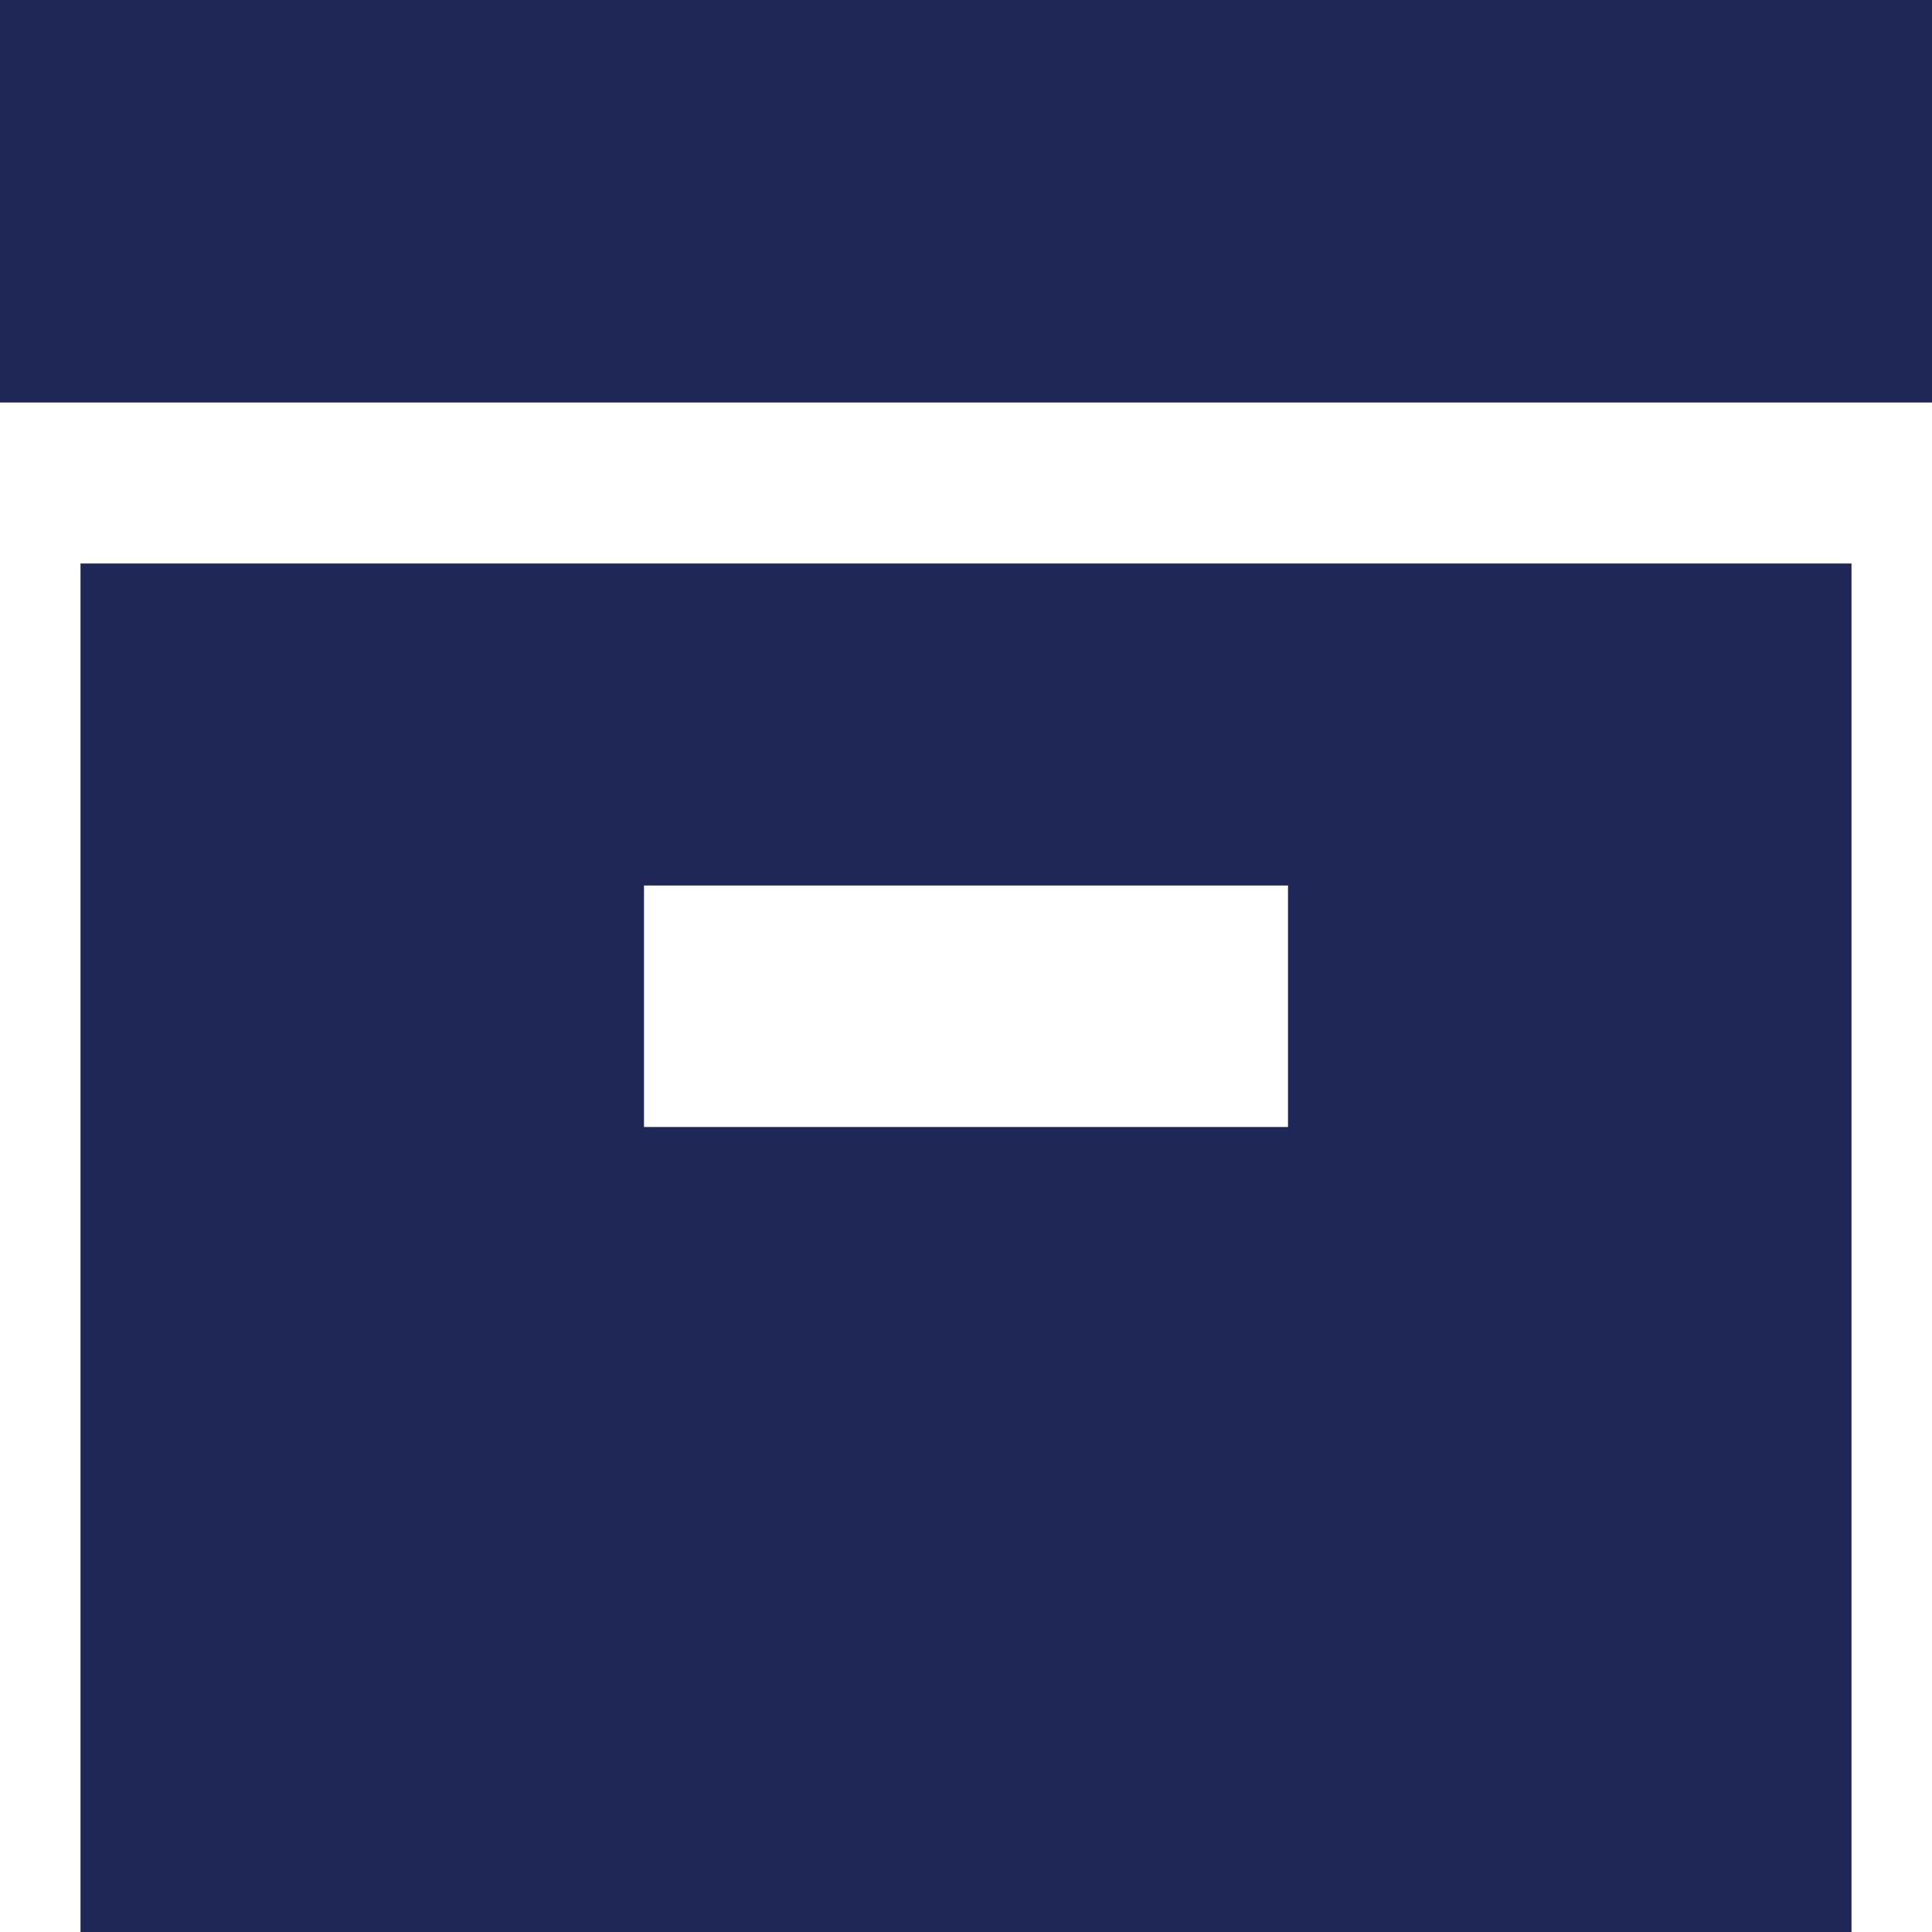 <?xml version="1.0" encoding="UTF-8" standalone="no"?>
<svg width="24px" height="24px" viewBox="0 0 24 24" version="1.1" xmlns="http://www.w3.org/2000/svg" xmlns:xlink="http://www.w3.org/1999/xlink">
    <!-- Generator: Sketch 40.1 (33804) - http://www.bohemiancoding.com/sketch -->
    <title>navi_08</title>
    <desc>Created with Sketch.</desc>
    <defs></defs>
    <g id="Page-1" stroke="none" stroke-width="1" fill="none" fill-rule="evenodd">
        <g id="navi_08" fill="#1F2757">
            <g id="file_storage">
                <g id="Group">
                    <rect id="Rectangle-path" x="0" y="0" width="24" height="5"></rect>
                    <path d="M1,7 L1,24 L23,24 L23,7 L1,7 L1,7 Z M16,14 L8,14 L8,11 L16,11 L16,14 L16,14 Z" id="Shape"></path>
                </g>
            </g>
        </g>
    </g>
</svg>
